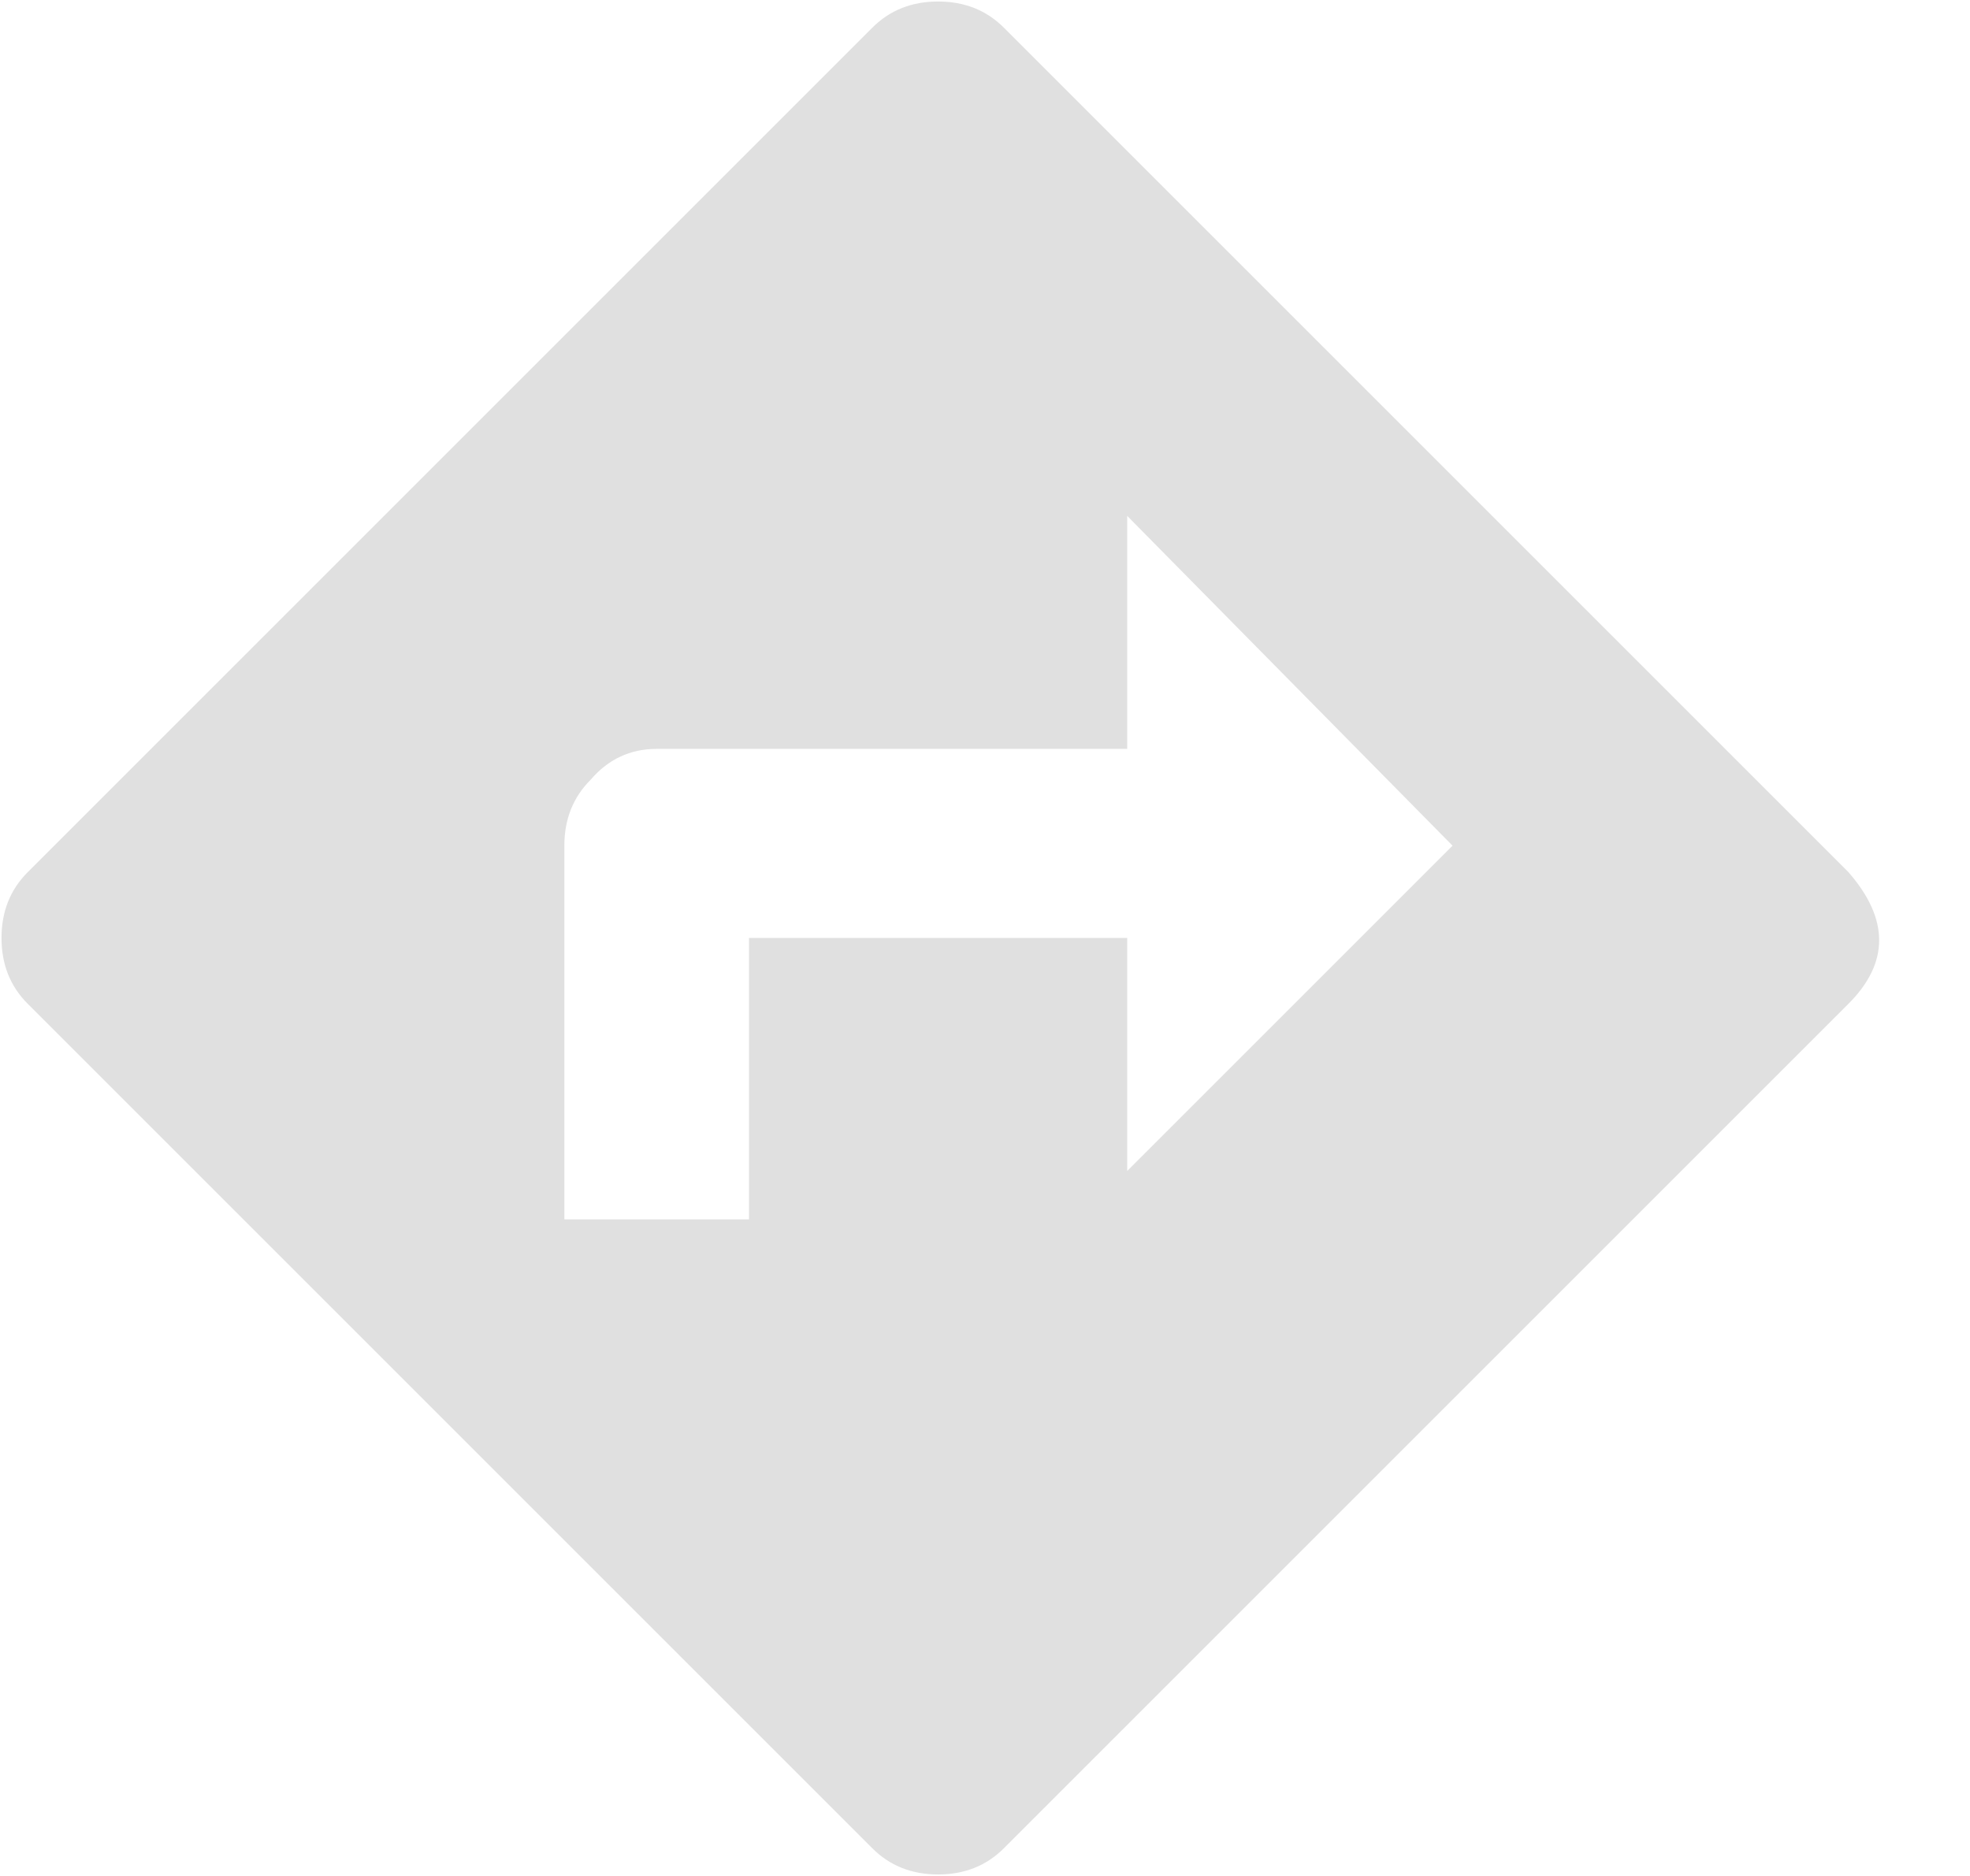 <svg width="21" height="20" viewBox="0 0 21 20" fill="none" xmlns="http://www.w3.org/2000/svg">
<path d="M12.016 12.484L15.484 9.016L12.016 5.5V7.984H7C6.719 7.984 6.484 8.094 6.297 8.312C6.109 8.5 6.016 8.734 6.016 9.016V13H7.984V10H12.016V12.484ZM19.703 9.297C20.141 9.797 20.141 10.266 19.703 10.703L10.703 19.703C10.516 19.891 10.281 19.984 10 19.984C9.719 19.984 9.484 19.891 9.297 19.703L0.297 10.703C0.109 10.516 0.016 10.281 0.016 10C0.016 9.719 0.109 9.484 0.297 9.297L9.297 0.297C9.484 0.109 9.719 0.016 10 0.016C10.281 0.016 10.516 0.109 10.703 0.297L19.703 9.297Z" fill="#E0E0E0"/>
</svg>
